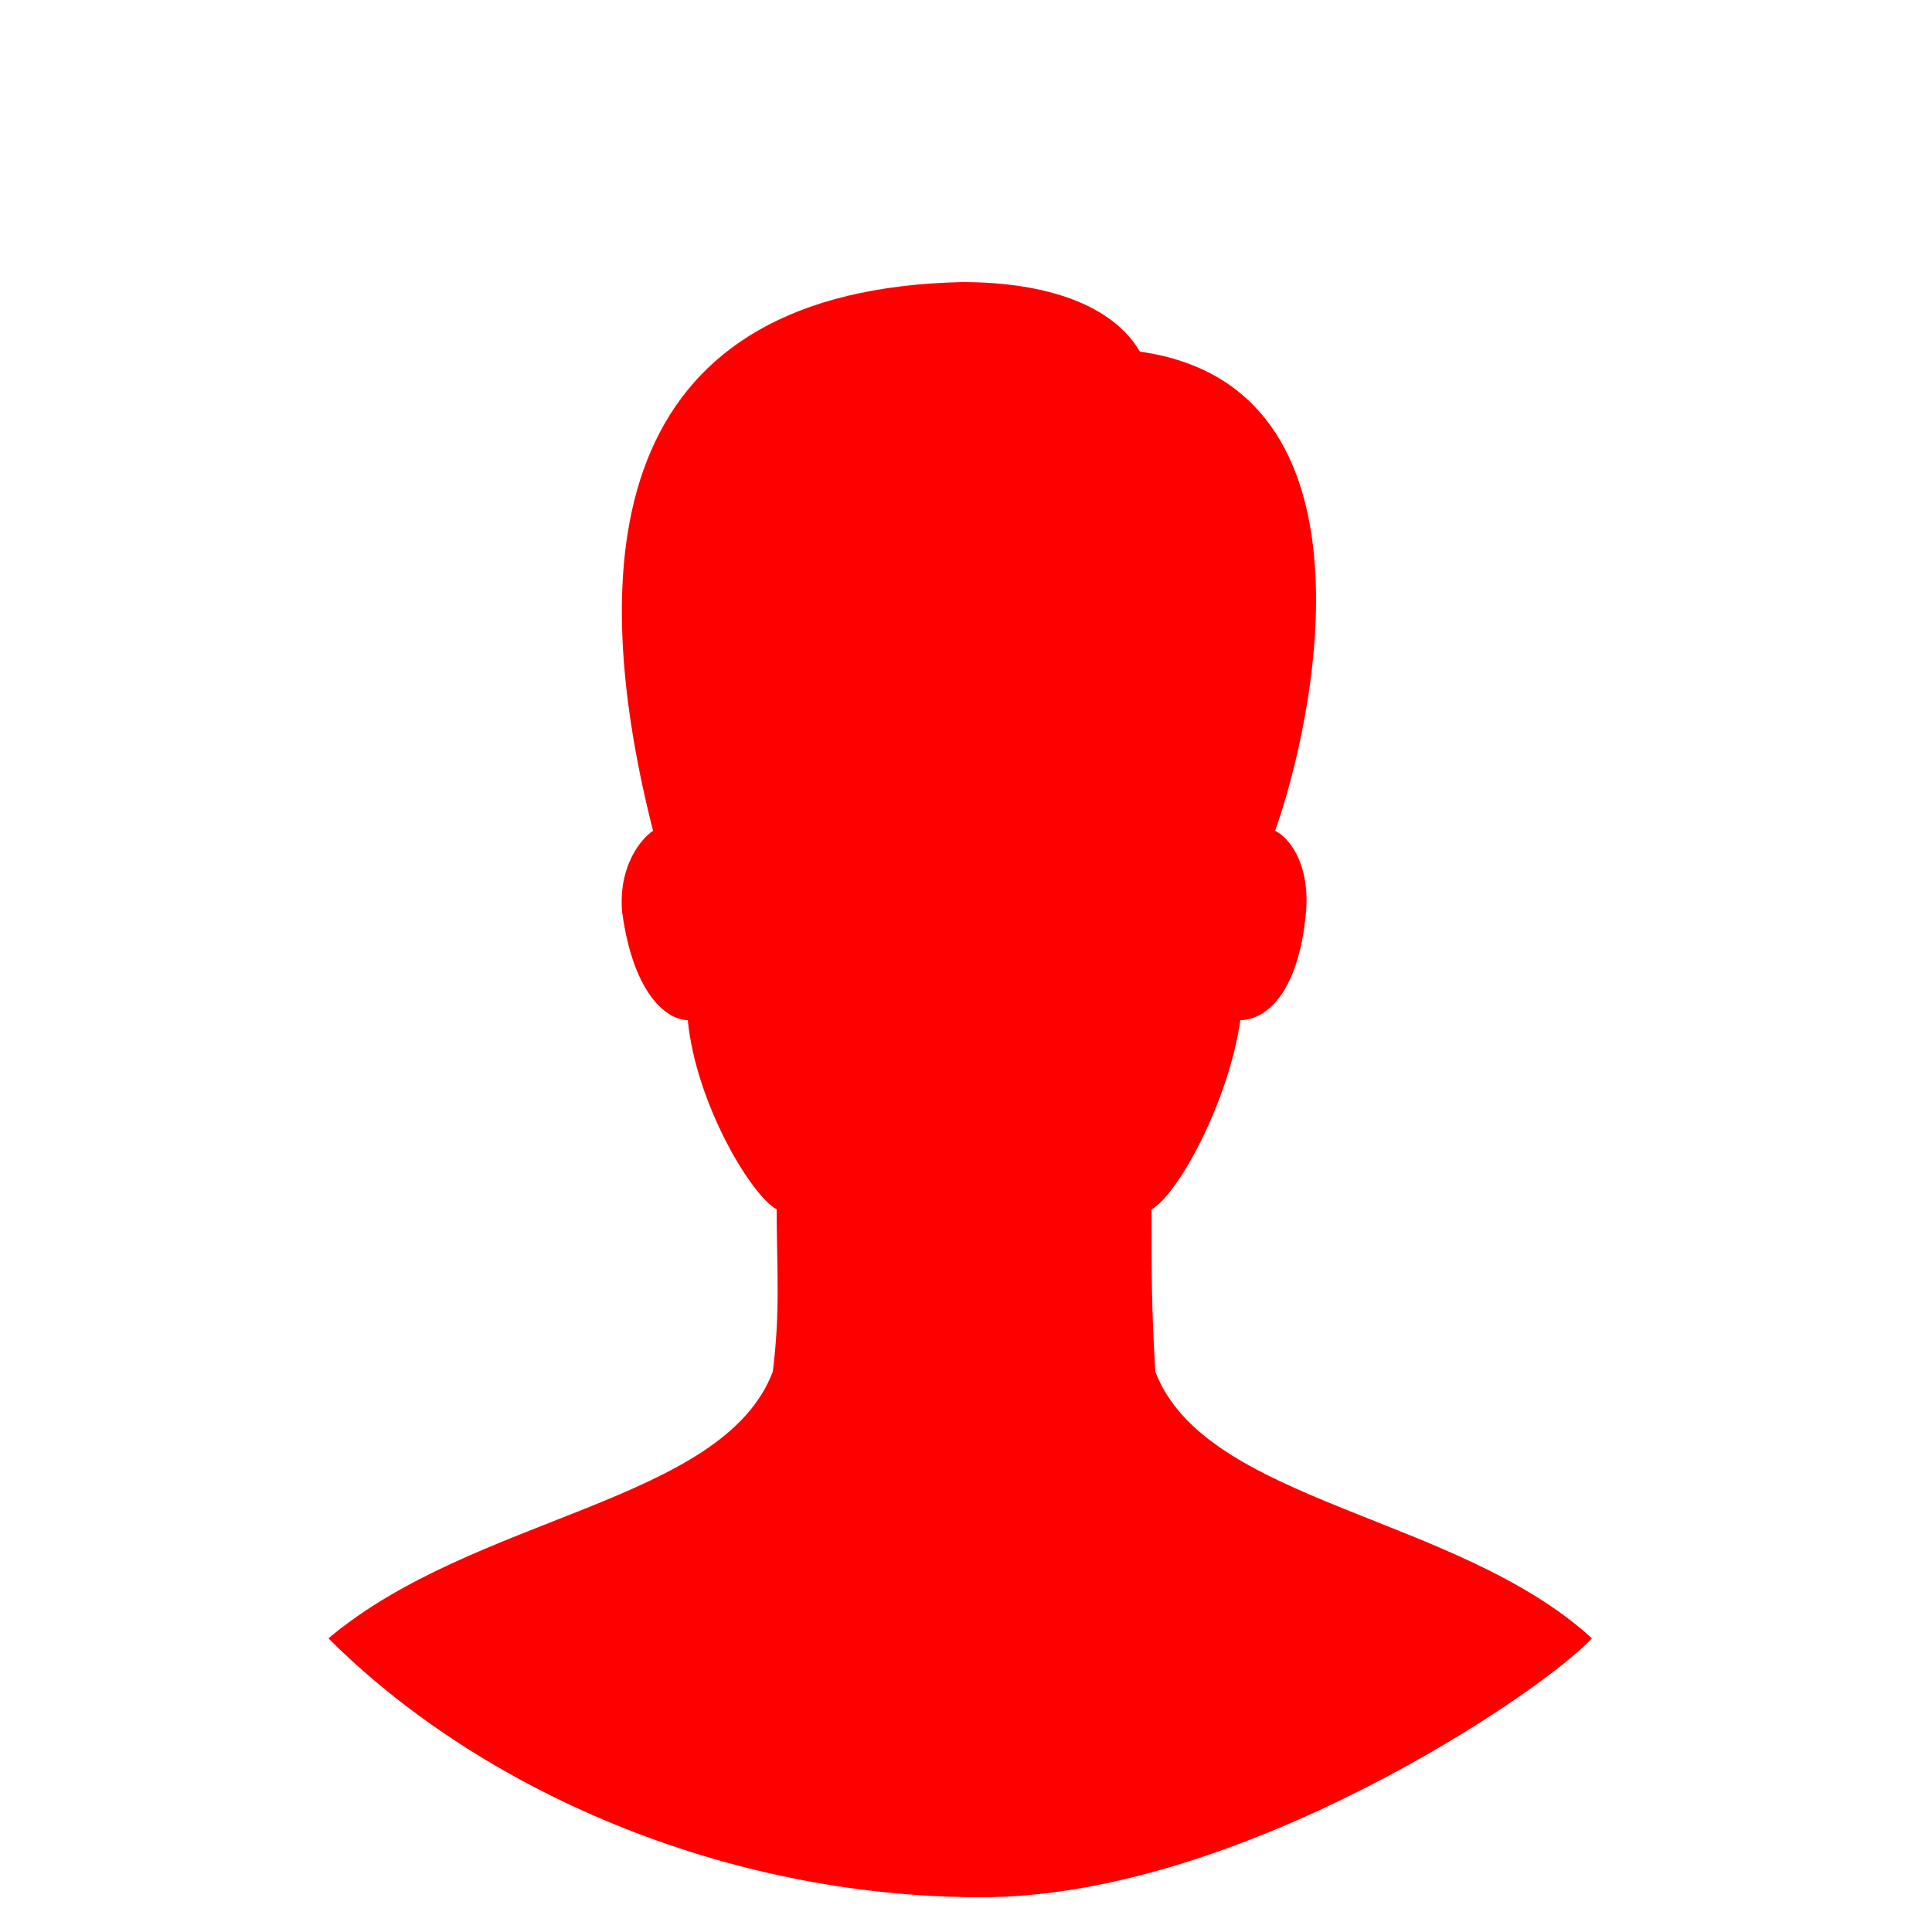 <svg version="1.1"
	 xmlns="http://www.w3.org/2000/svg" xmlns:xlink="http://www.w3.org/1999/xlink" xmlns:a="http://ns.adobe.com/AdobeSVGViewerExtensions/3.0/"
	 x="0px" y="0px" width="50px" height="50px" viewBox="0 0 50 50" enable-background="new 0 0 50 50" xml:space="preserve">
<defs>
</defs>
<path fill="#ff0000" d="M29.9,35.5c-0.1-1.6-0.1-2.7-0.1-4.2c0.7-0.4,2-2.8,2.3-4.9c0.6,0,1.5-0.6,1.7-2.8c0.1-1.2-0.4-1.9-0.8-2.1
	C34,18.7,35.9,10,29.5,9.1c-0.7-1.2-2.4-1.8-4.6-1.8c-8.9,0.2-9.9,6.7-8,14.2c-0.3,0.2-0.9,0.9-0.8,2.1c0.3,2.2,1.2,2.8,1.7,2.8
	c0.2,2.1,1.6,4.5,2.3,4.9c0,1.5,0.1,2.6-0.1,4.2c-1.3,3.4-7.7,3.7-11.5,6.9c3.9,3.9,10.2,6.7,16.9,6.7s14.5-5.3,15.8-6.7
	C37.7,39.2,31.2,38.9,29.9,35.5z"/>
</svg>
